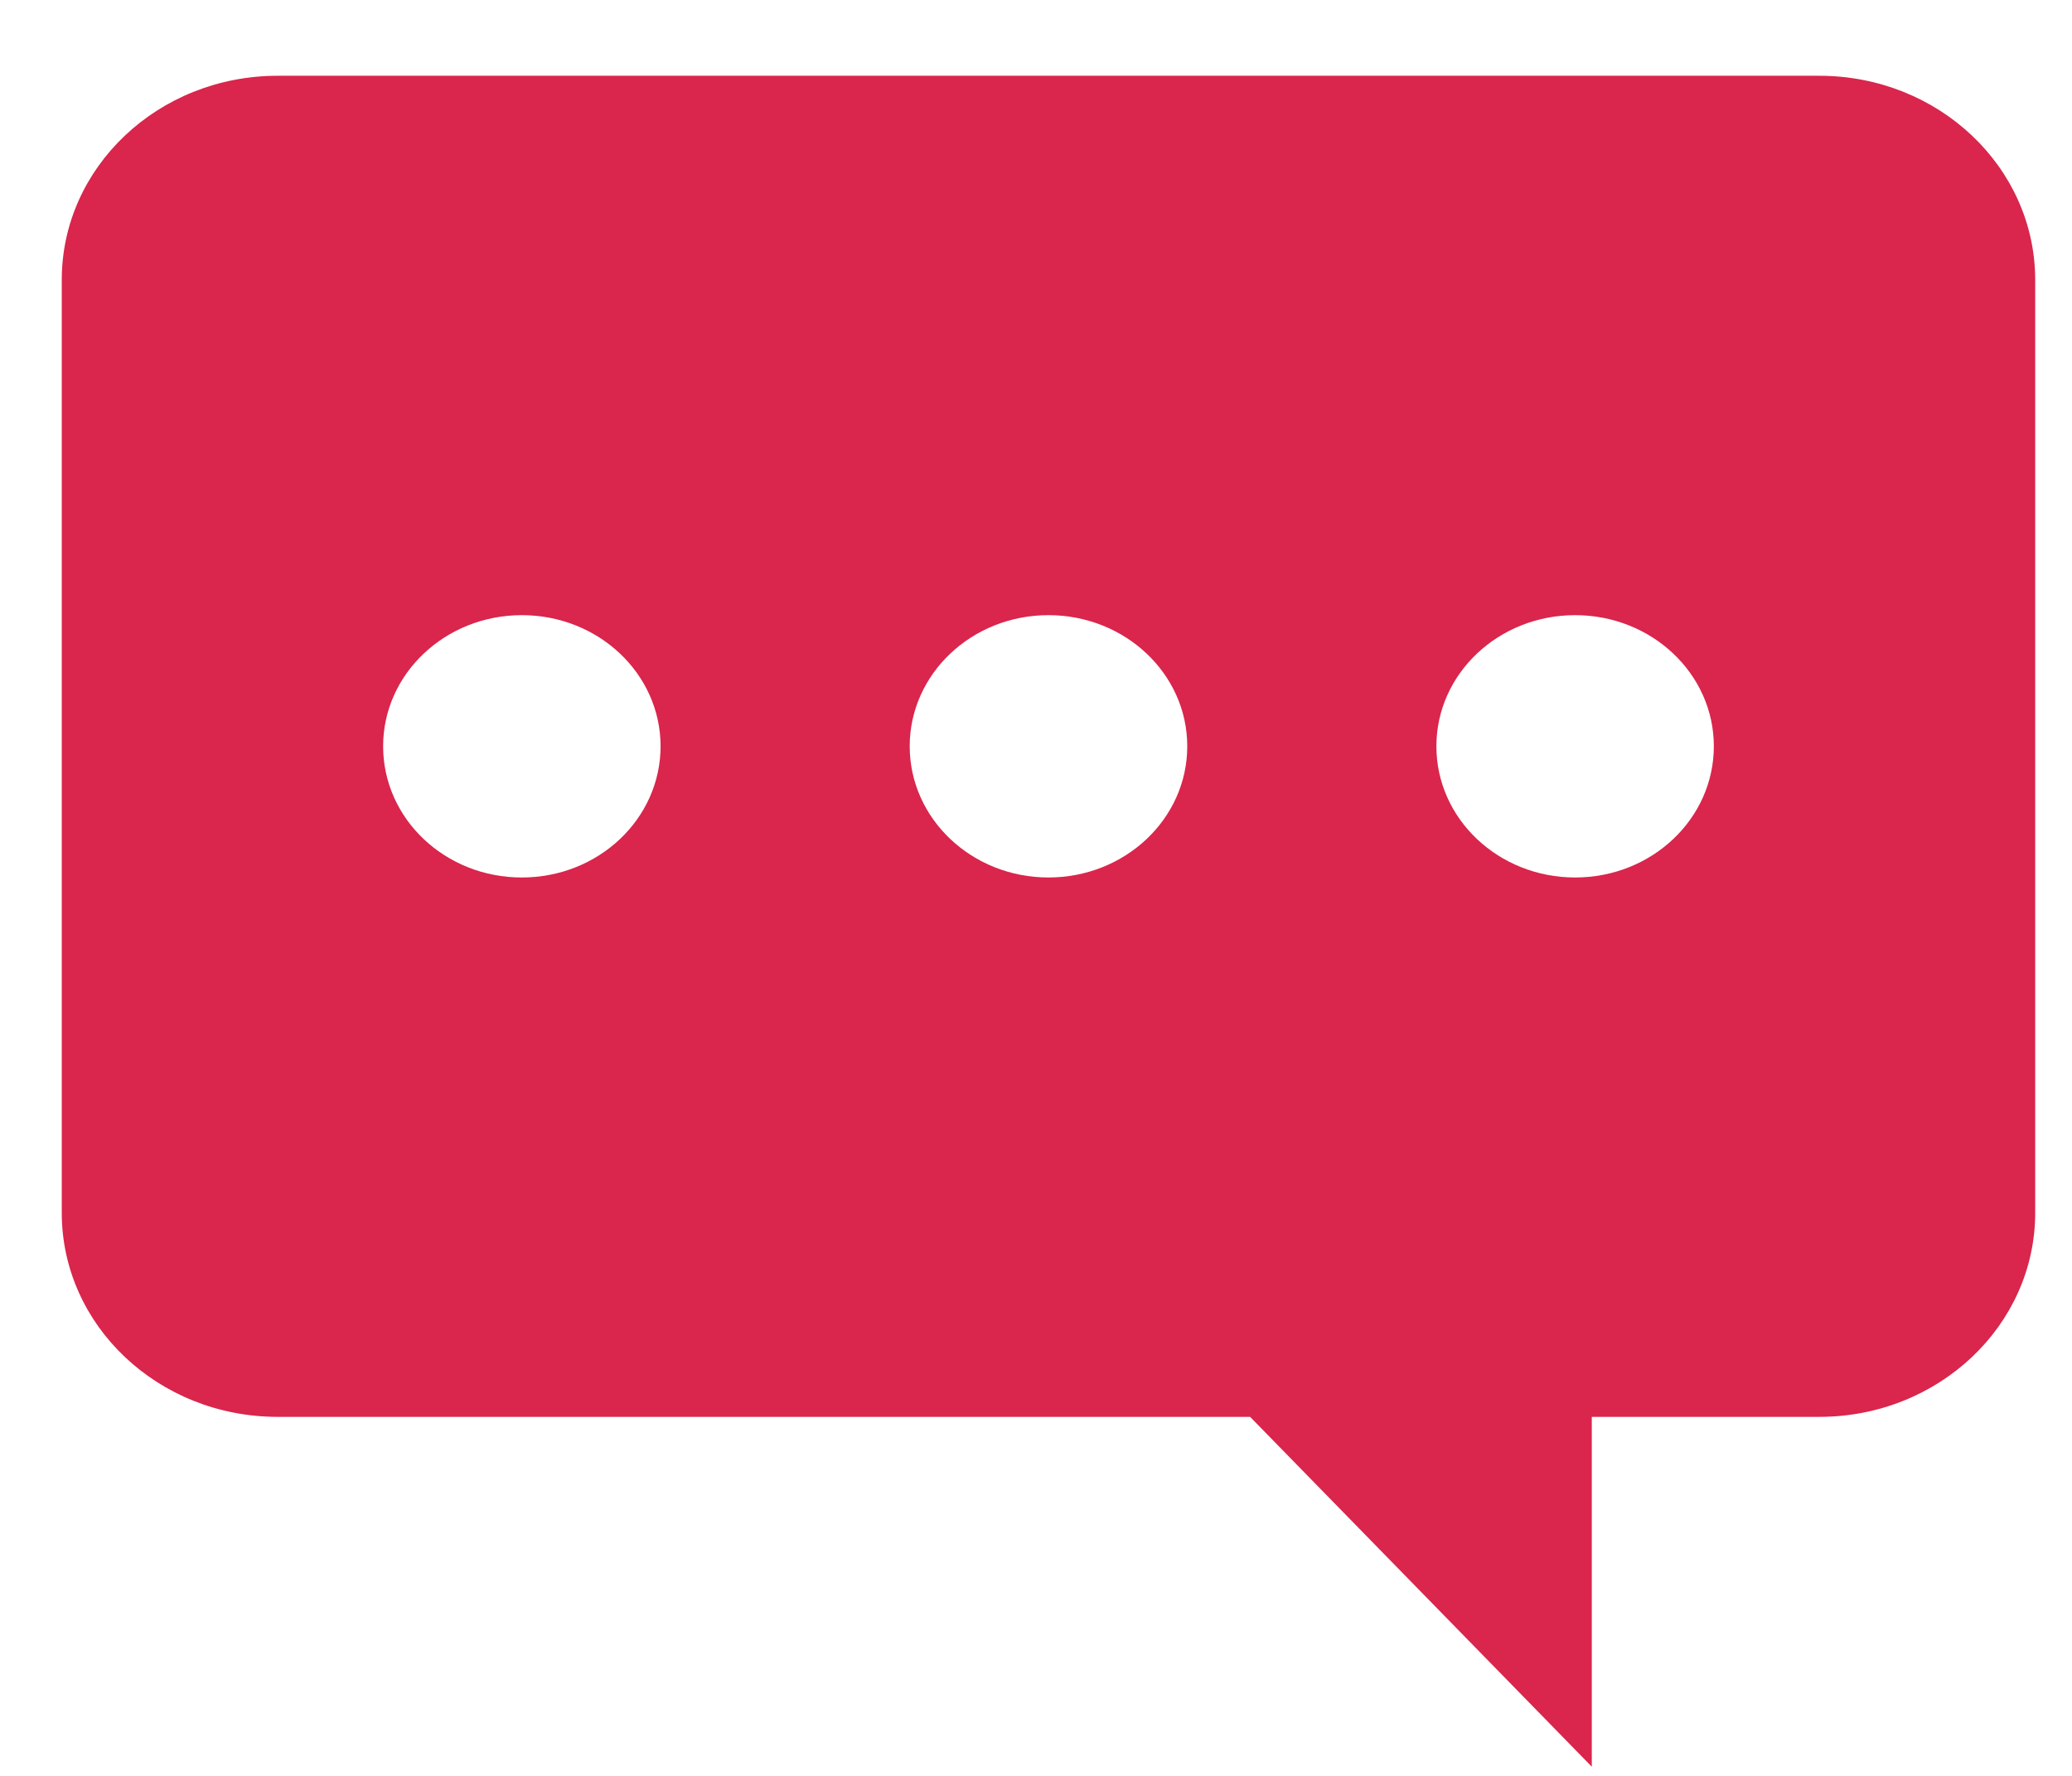 <svg width="21" height="18" viewBox="0 0 21 18" fill="none" xmlns="http://www.w3.org/2000/svg">
<path d="M0.626 2.836L0.626 12.293C0.626 13.435 1.605 14.361 2.814 14.361H12.67L16.133 17.907V14.361H18.439C19.647 14.361 20.627 13.434 20.627 12.293V2.836C20.626 1.694 19.647 0.768 18.439 0.768L2.814 0.768C1.605 0.768 0.626 1.694 0.626 2.836ZM14.558 7.564C14.558 6.83 15.187 6.235 15.964 6.235C16.741 6.235 17.37 6.83 17.37 7.564C17.37 8.299 16.741 8.894 15.964 8.894C15.187 8.894 14.558 8.299 14.558 7.564ZM9.22 7.564C9.22 6.83 9.85 6.235 10.626 6.235C11.403 6.235 12.033 6.83 12.033 7.564C12.033 8.299 11.403 8.894 10.626 8.894C9.85 8.894 9.22 8.299 9.22 7.564ZM3.883 7.564C3.883 6.83 4.513 6.235 5.289 6.235C6.066 6.235 6.695 6.83 6.695 7.564C6.695 8.299 6.066 8.894 5.289 8.894C4.512 8.895 3.883 8.299 3.883 7.564Z" fill="#DA254C"/>
</svg>
